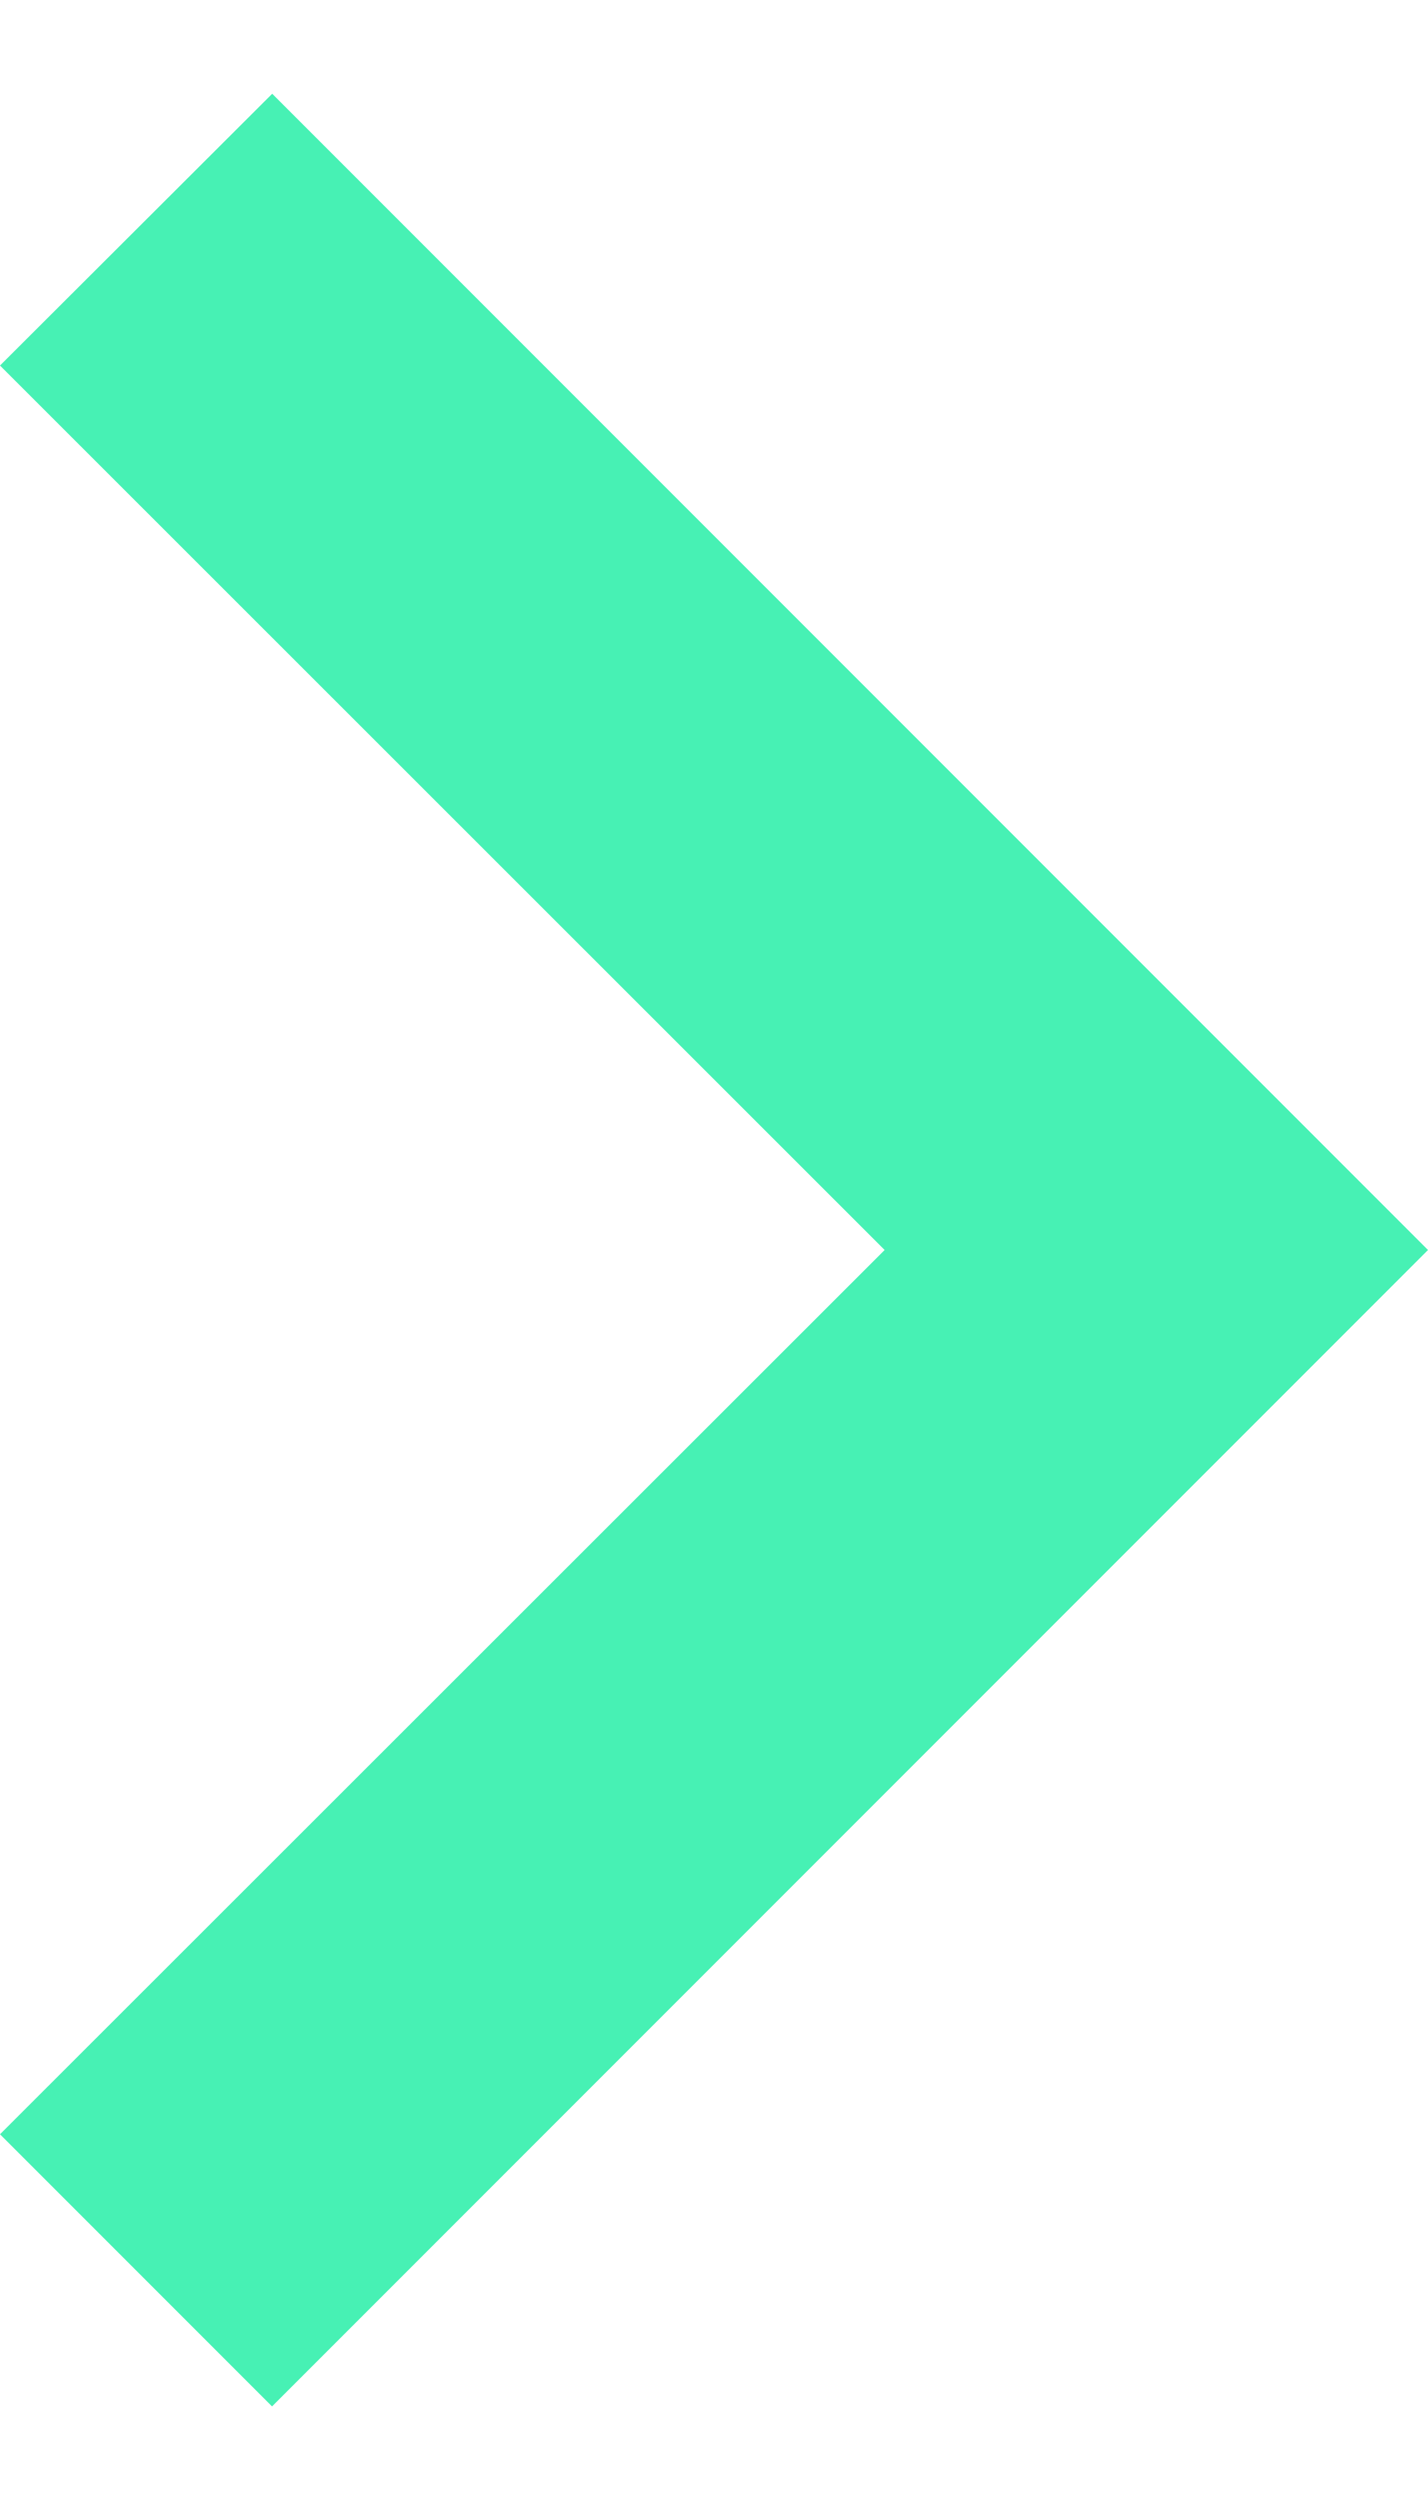 <svg width="8" height="14" viewBox="0 0 8 14" fill="none" xmlns="http://www.w3.org/2000/svg">
<path d="M8 7L1.525 0.525L-4.99552e-07 2.047L4.956 7L-6.65944e-08 11.952L1.524 13.476L8 7Z" fill="#47F1B4"/>
</svg>

